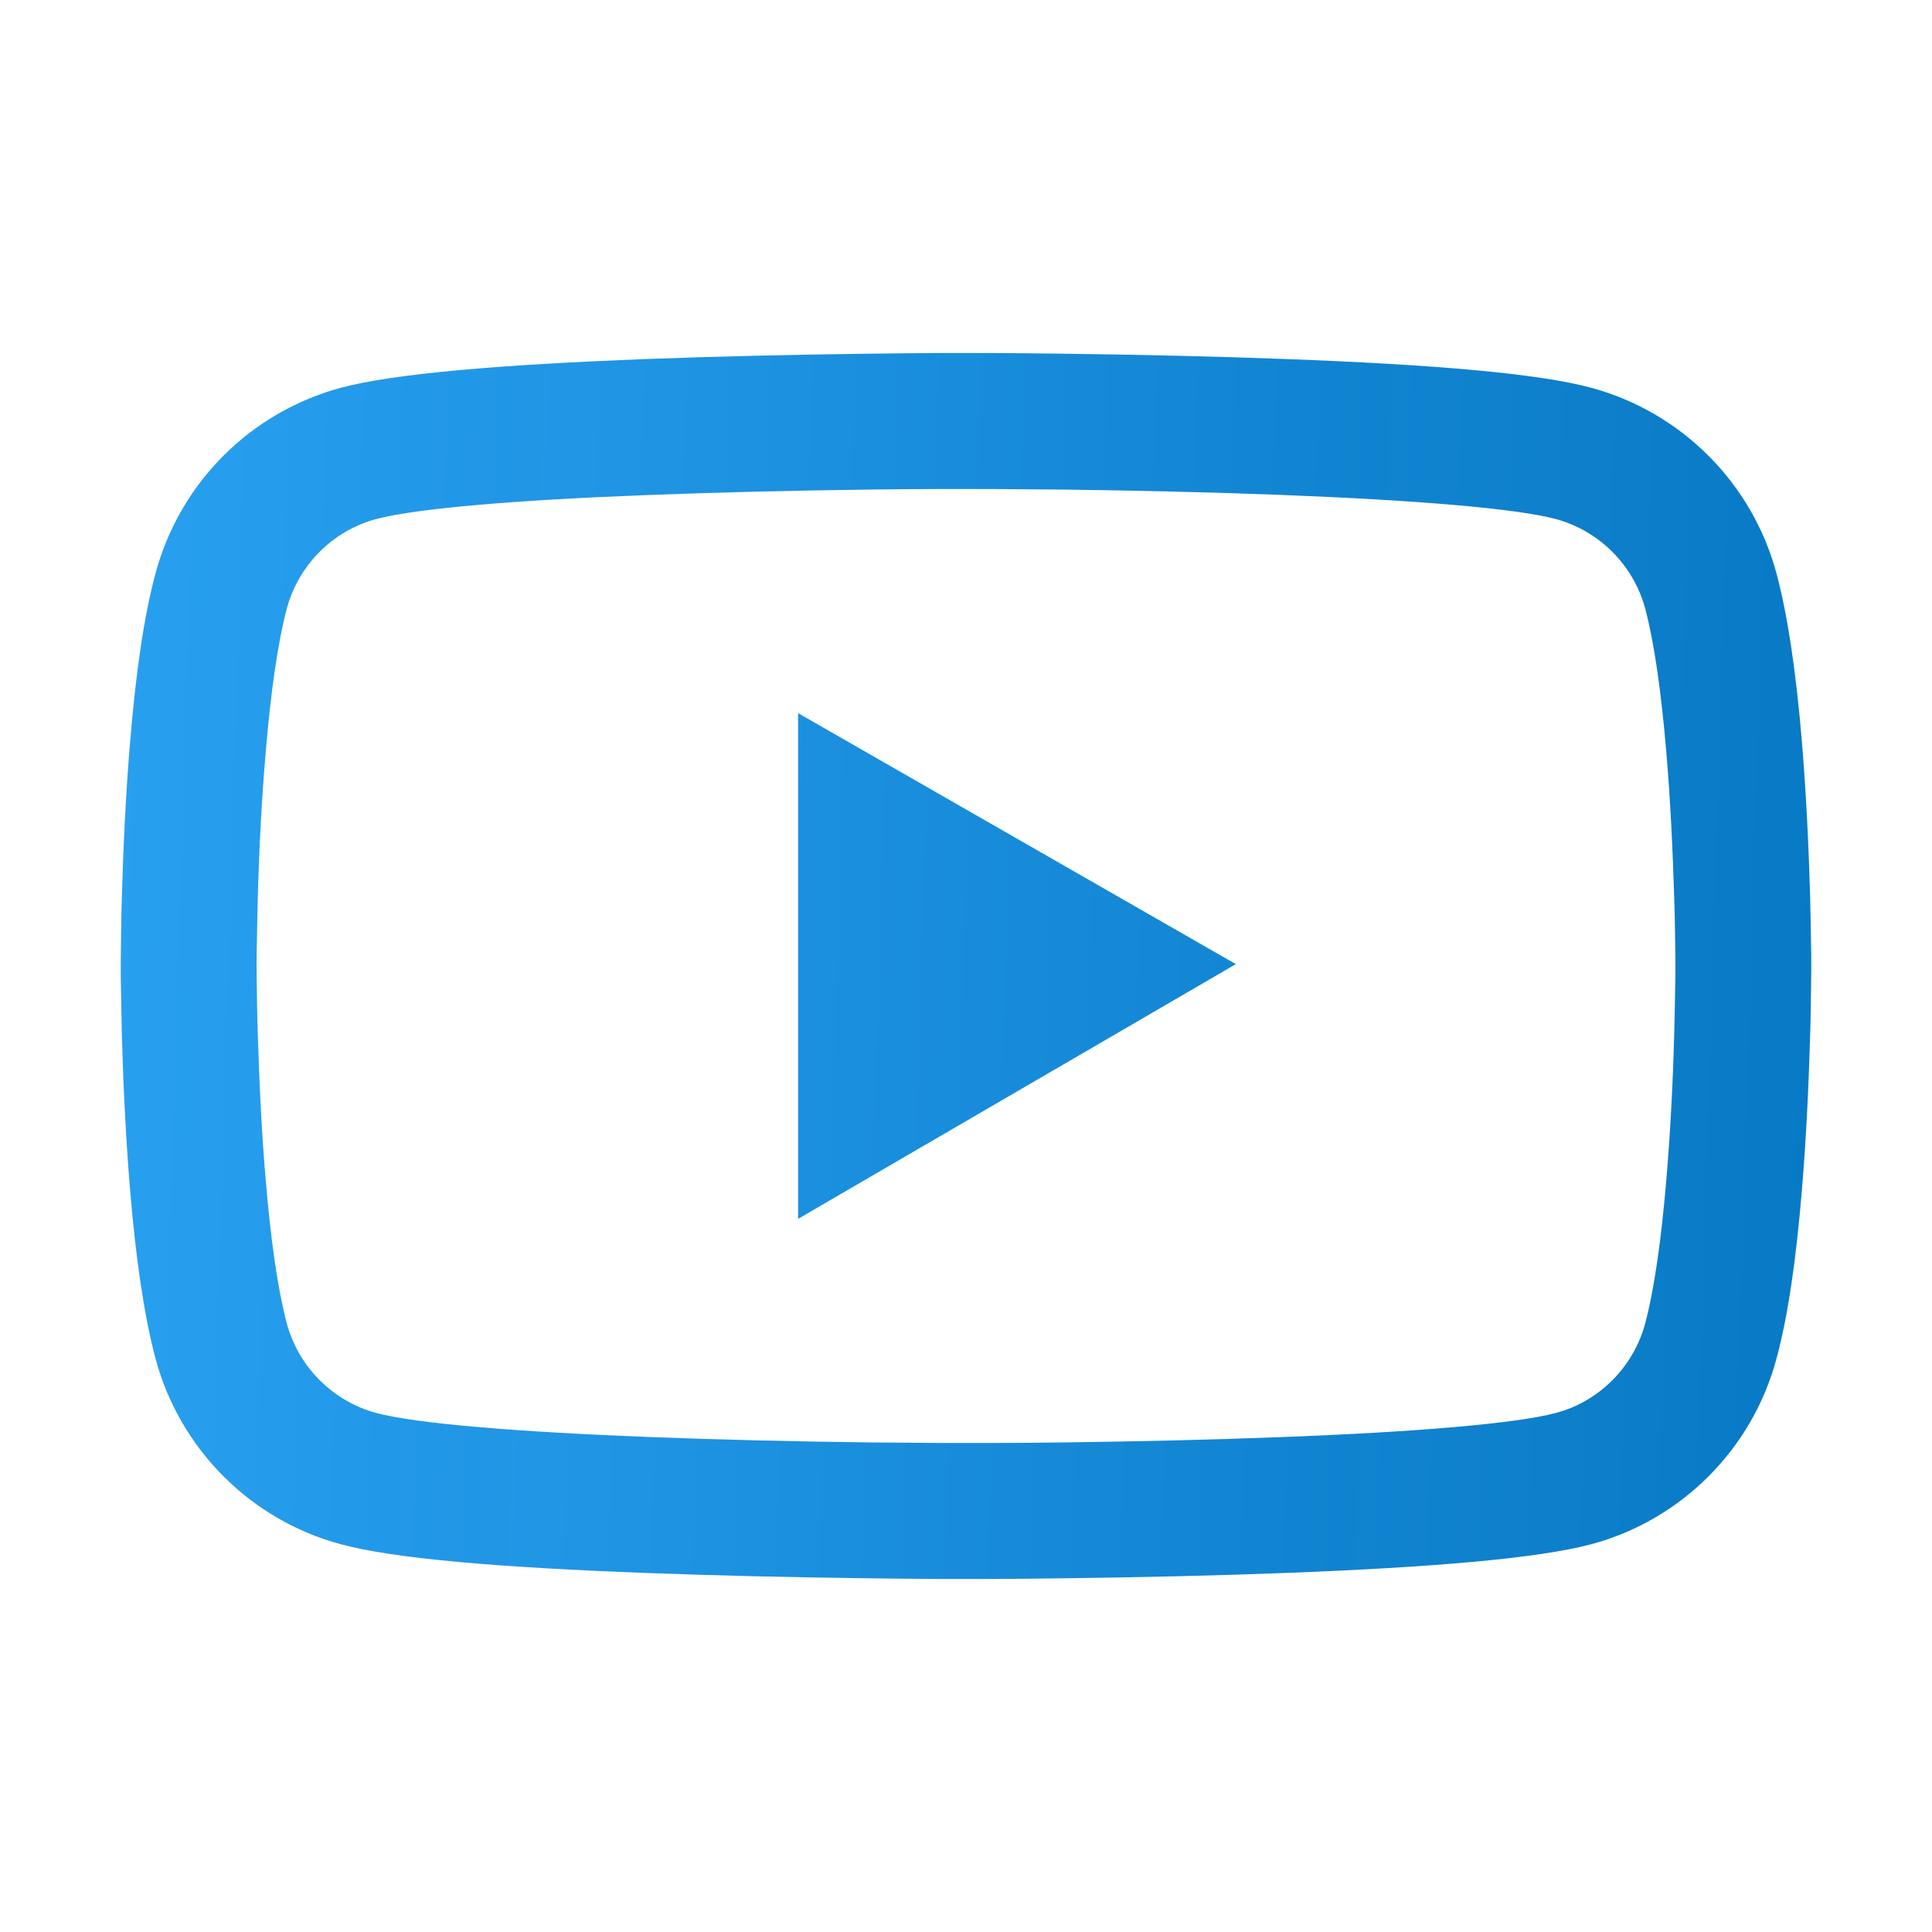 <svg width="32" height="32" viewBox="0 0 32 32" fill="none" xmlns="http://www.w3.org/2000/svg">
<path d="M30 15.912C30 15.844 30 15.766 29.997 15.675C29.994 15.422 29.988 15.137 29.981 14.834C29.956 13.963 29.913 13.094 29.844 12.275C29.75 11.147 29.613 10.206 29.425 9.5C29.227 8.763 28.839 8.091 28.3 7.551C27.761 7.011 27.09 6.621 26.353 6.422C25.469 6.184 23.738 6.038 21.3 5.947C20.141 5.903 18.9 5.875 17.659 5.859C17.225 5.853 16.822 5.85 16.459 5.847H15.541C15.178 5.85 14.775 5.853 14.341 5.859C13.1 5.875 11.859 5.903 10.7 5.947C8.262 6.041 6.528 6.188 5.647 6.422C4.91 6.621 4.238 7.01 3.699 7.55C3.16 8.09 2.772 8.763 2.575 9.5C2.384 10.206 2.25 11.147 2.156 12.275C2.087 13.094 2.044 13.963 2.019 14.834C2.009 15.137 2.006 15.422 2.003 15.675C2.003 15.766 2 15.844 2 15.912V16.087C2 16.156 2 16.234 2.003 16.325C2.006 16.578 2.013 16.863 2.019 17.166C2.044 18.038 2.087 18.906 2.156 19.725C2.25 20.853 2.388 21.794 2.575 22.5C2.975 23.997 4.15 25.178 5.647 25.578C6.528 25.816 8.262 25.962 10.7 26.053C11.859 26.097 13.1 26.125 14.341 26.141C14.775 26.147 15.178 26.15 15.541 26.153H16.459C16.822 26.15 17.225 26.147 17.659 26.141C18.9 26.125 20.141 26.097 21.3 26.053C23.738 25.959 25.472 25.812 26.353 25.578C27.85 25.178 29.025 24 29.425 22.5C29.616 21.794 29.75 20.853 29.844 19.725C29.913 18.906 29.956 18.038 29.981 17.166C29.991 16.863 29.994 16.578 29.997 16.325C29.997 16.234 30 16.156 30 16.087V15.912ZM27.75 16.075C27.75 16.141 27.75 16.212 27.747 16.297C27.744 16.541 27.738 16.809 27.731 17.1C27.709 17.931 27.666 18.762 27.6 19.534C27.516 20.541 27.397 21.366 27.25 21.919C27.056 22.641 26.488 23.213 25.769 23.403C25.113 23.578 23.459 23.719 21.212 23.803C20.075 23.847 18.85 23.875 17.628 23.891C17.2 23.897 16.803 23.9 16.447 23.9H15.553L14.372 23.891C13.15 23.875 11.928 23.847 10.787 23.803C8.541 23.716 6.884 23.578 6.231 23.403C5.513 23.209 4.944 22.641 4.75 21.919C4.603 21.366 4.484 20.541 4.4 19.534C4.334 18.762 4.294 17.931 4.269 17.1C4.259 16.809 4.256 16.538 4.253 16.297C4.253 16.212 4.25 16.137 4.25 16.075V15.925C4.25 15.859 4.25 15.787 4.253 15.703C4.256 15.459 4.263 15.191 4.269 14.9C4.291 14.069 4.334 13.238 4.4 12.466C4.484 11.459 4.603 10.634 4.75 10.081C4.944 9.359 5.513 8.788 6.231 8.597C6.888 8.422 8.541 8.281 10.787 8.197C11.925 8.153 13.15 8.125 14.372 8.109C14.8 8.103 15.197 8.1 15.553 8.1H16.447L17.628 8.109C18.85 8.125 20.072 8.153 21.212 8.197C23.459 8.284 25.116 8.422 25.769 8.597C26.488 8.791 27.056 9.359 27.25 10.081C27.397 10.634 27.516 11.459 27.6 12.466C27.666 13.238 27.706 14.069 27.731 14.9C27.741 15.191 27.744 15.463 27.747 15.703C27.747 15.787 27.75 15.863 27.75 15.925V16.075ZM13.219 20.188L20.469 15.969L13.219 11.812V20.188Z" fill="url(#paint0_linear_7238_115574)"/>
<defs>
<linearGradient id="paint0_linear_7238_115574" x1="2" y1="5.847" x2="30.588" y2="6.712" gradientUnits="userSpaceOnUse">
<stop stop-color="#28A0F0"/>
<stop offset="1" stop-color="#0678C4" stop-opacity="0.992"/>
</linearGradient>
</defs>
</svg>
